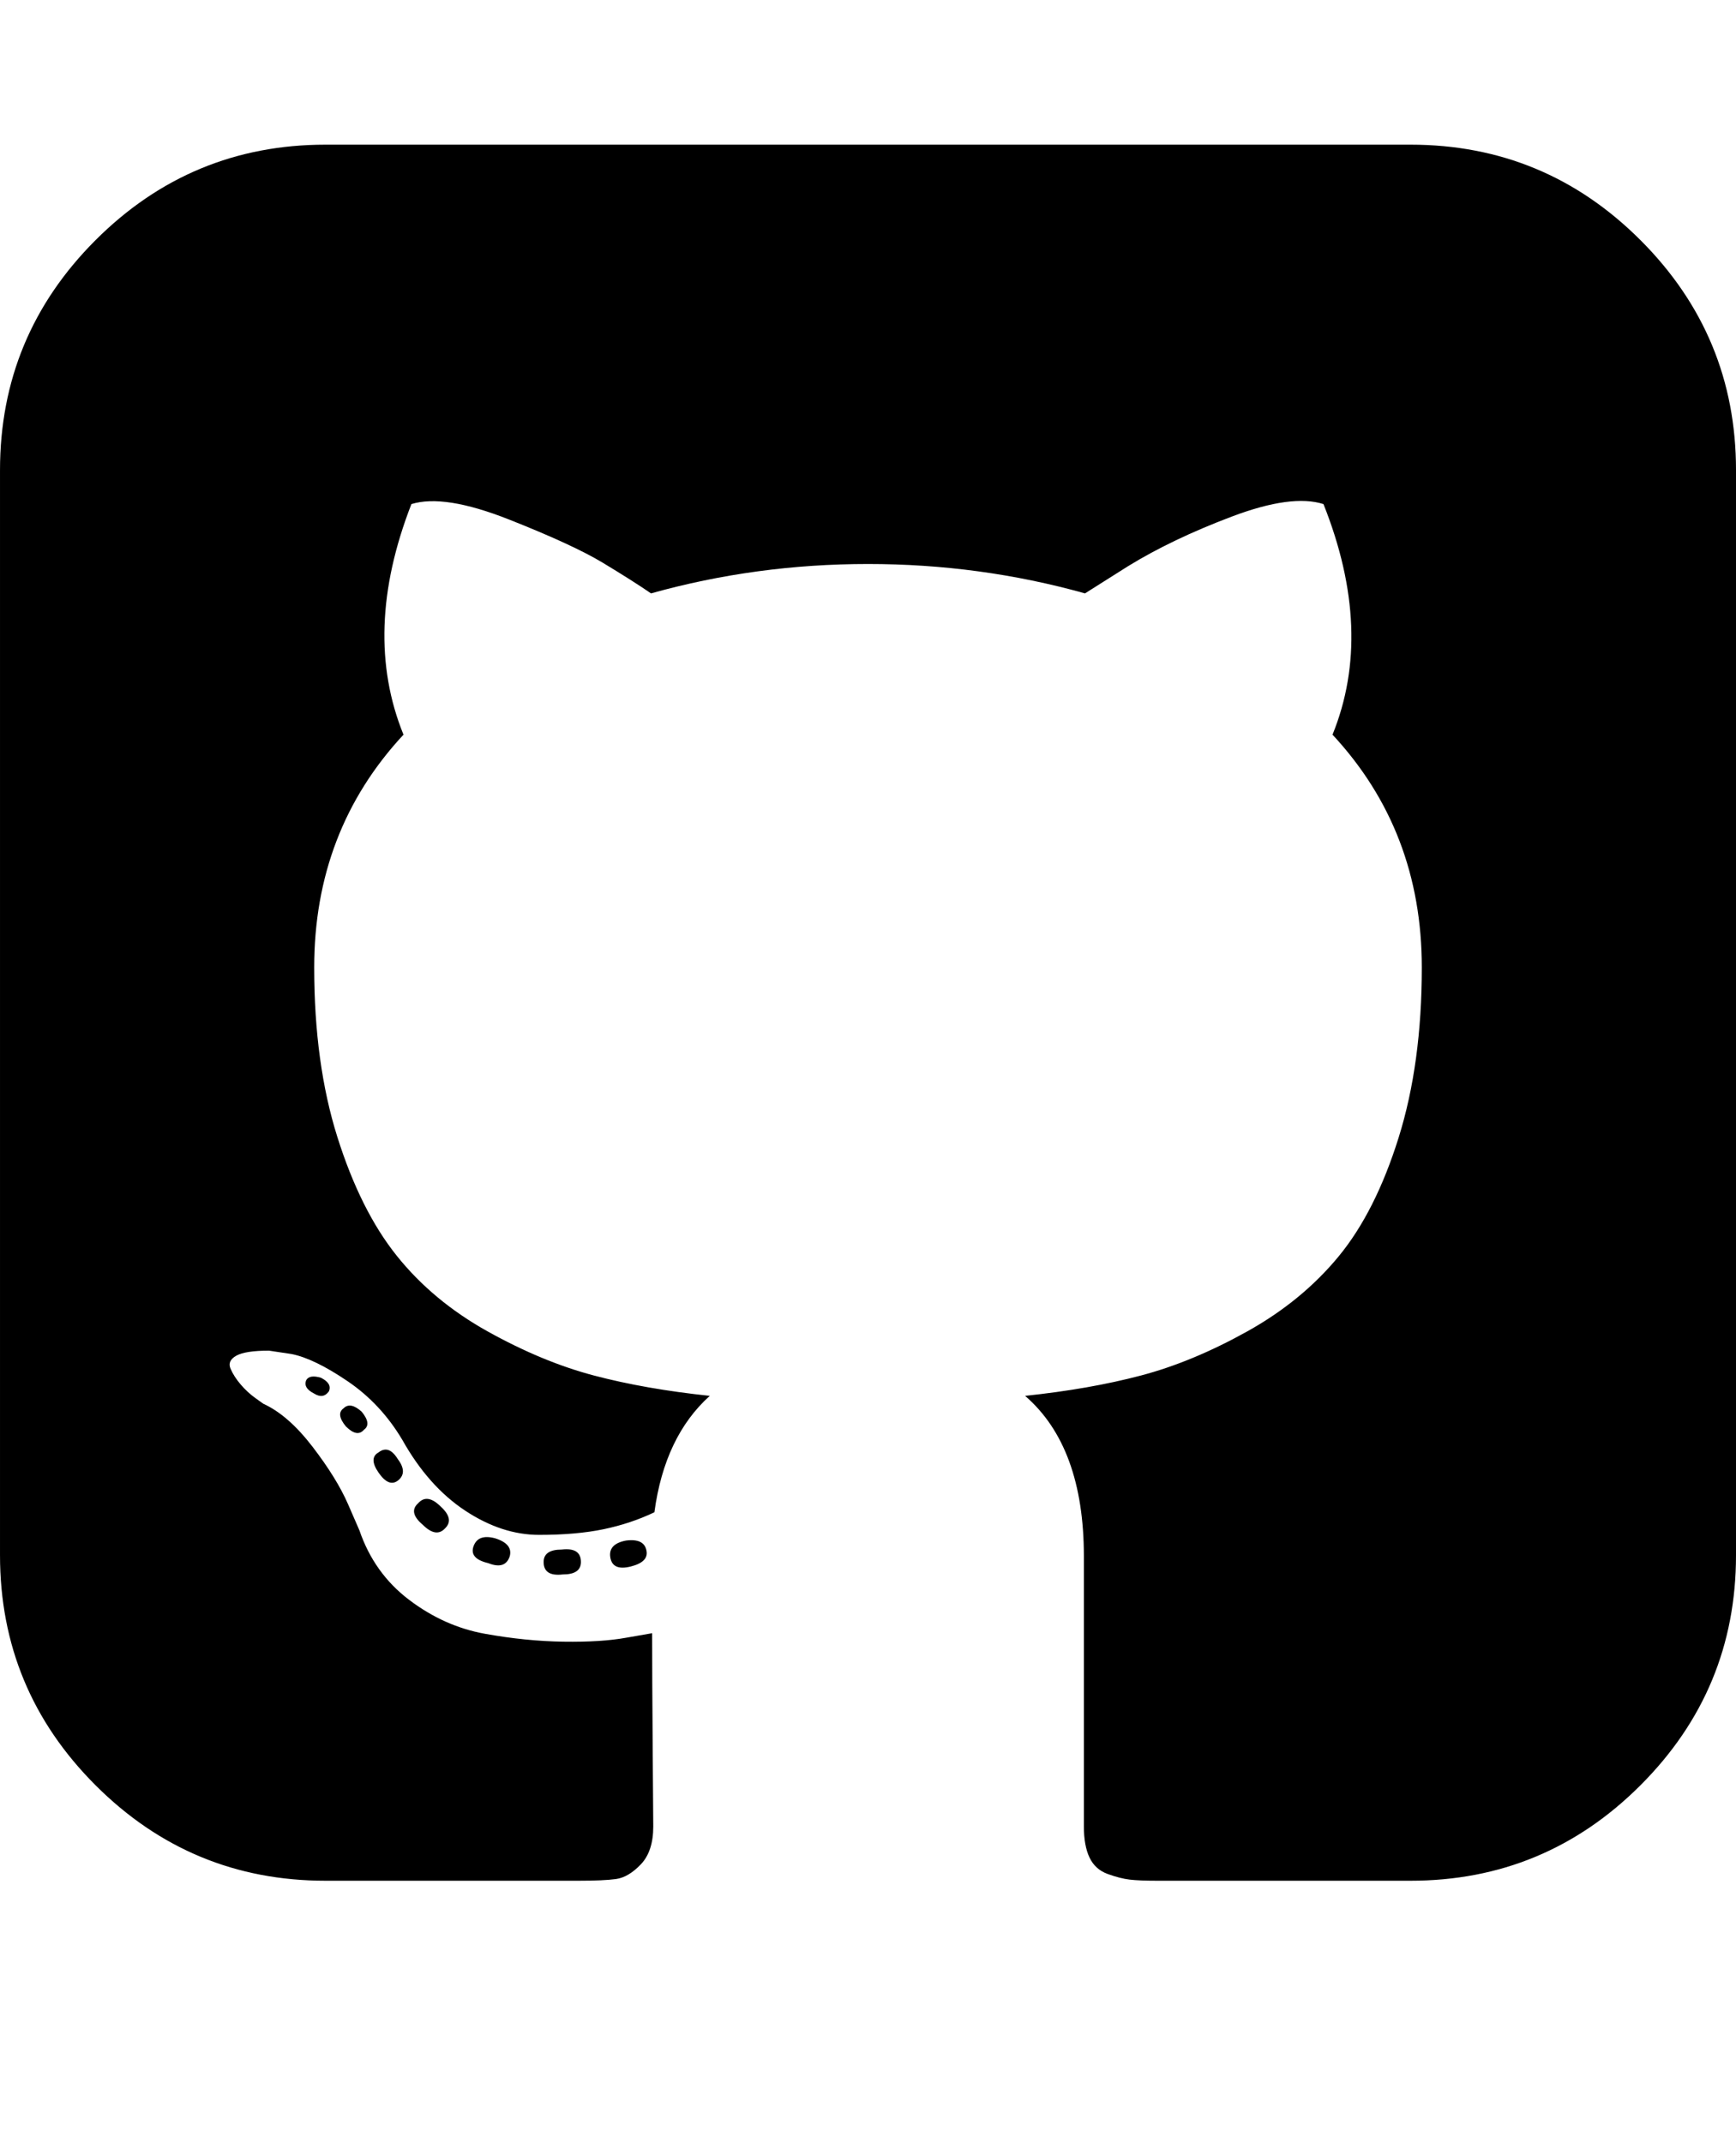 <svg viewBox="0 0 1536 1896.083" xmlns="http://www.w3.org/2000/svg"><path d="m394 1352q-8 9-20-3-13-11-4-19 8-9 20 3 12 11 4 19z m-42-61q9 12 0 19-8 6-17-7t0-18q9-7 17 6z m-61-60q-5 7-13 2-10-5-7-12 3-5 13-2 10 5 7 12z m31 34q-6 7-16-3-9-11-2-16 6-6 16 3 9 11 2 16z m129 112q-4 12-19 6-17-4-13-15t19-7q16 5 13 16z m63 5q0 11-16 11-17 2-17-11 0-11 16-11 17-2 17 11z m58-10q2 10-14 14t-18-8 14-15q16-2 18 9z m964-956v960q0 119-84.5 203.5t-203.5 84.5h-224q-16 0-24.5-1t-19.5-5-16-14.5-5-27.5v-239q0-97-52-142 57-6 102.5-18t94-39 81-66.5 53-105 20.5-150.5q0-121-79-206 37-91-8-204-28-9-81 11t-92 44l-38 24q-93-26-192-26t-192 26q-16-11-42.5-27t-83.5-38.5-86-13.5q-44 113-7 204-79 85-79 206 0 85 20.5 150t52.5 105 80.5 67 94 39 102.5 18q-40 36-49 103-21 10-45 15t-57 5-65.5-21.5-55.5-62.5q-19-32-48.5-52t-49.5-24l-20-3q-21 0-29 4.5t-5 11.5 9 14 13 12l7 5q22 10 43.5 38t31.5 51l10 23q13 38 44 61.5t67 30 69.5 7 55.5-3.5l23-4q0 38 0.5 103t0.5 68q0 22-11 33.5t-22 13-33 1.5h-224q-119 0-203.5-84.5t-84.5-203.5v-960q0-119 84.5-203.5t203.5-84.5h960q119 0 203.5 84.5t84.5 203.5z"/></svg>